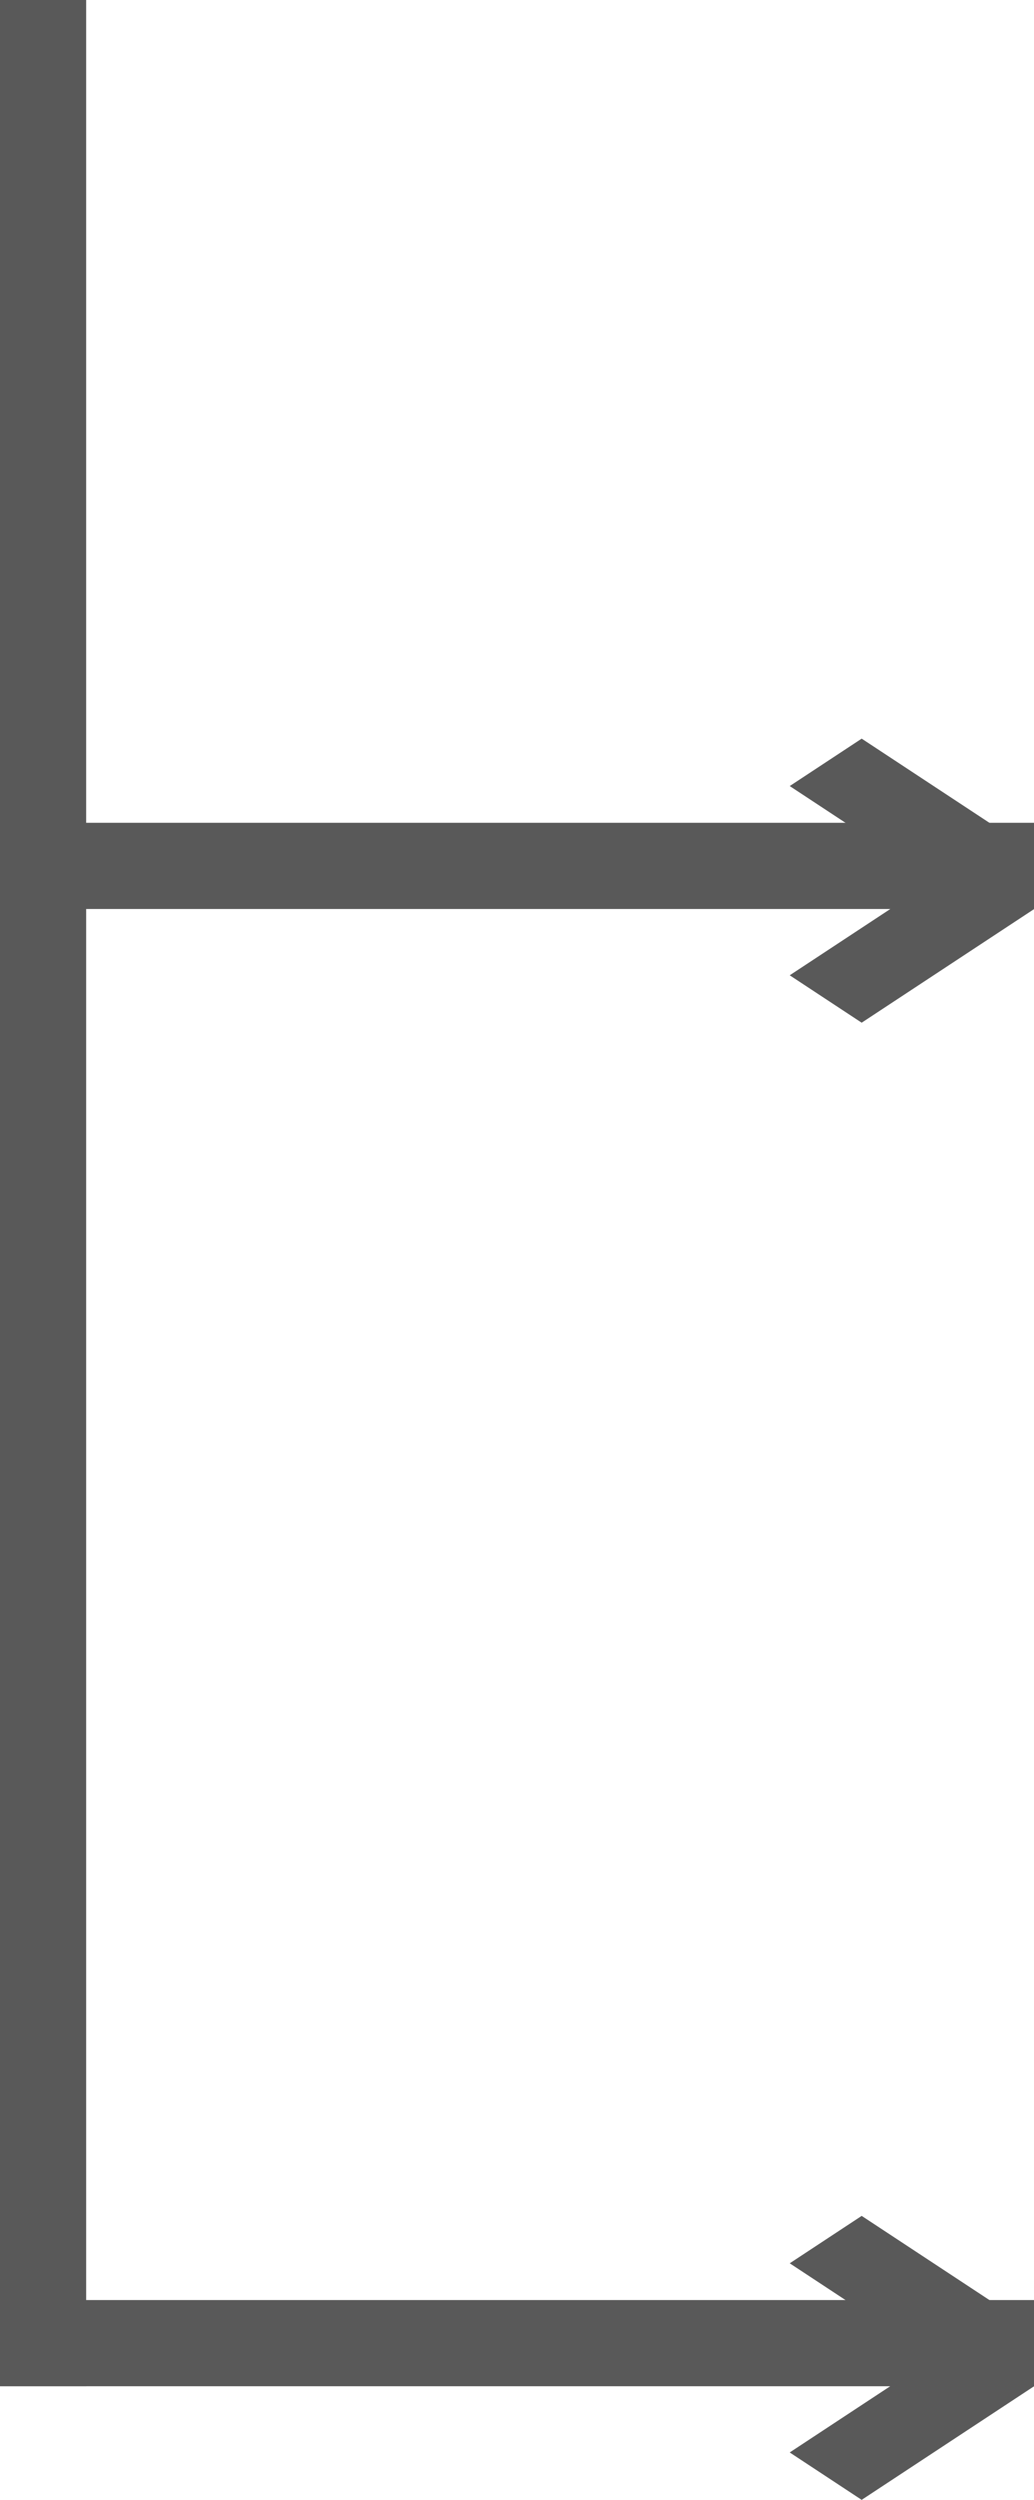 <svg width="12" height="29" viewBox="0 0 12 29" fill="none" xmlns="http://www.w3.org/2000/svg">
<line x1="0.5" x2="0.5" y2="27.682" stroke="#595959"/>
<line x1="6.12191e-08" y1="10.045" x2="12" y2="10.045" stroke="#595959"/>
<line y1="-0.5" x2="2.395" y2="-0.5" transform="matrix(-0.835 -0.55 0.835 -0.55 12 9.886)" stroke="#595959"/>
<line y1="-0.5" x2="2.395" y2="-0.5" transform="matrix(0.835 -0.55 0.835 0.55 10 11.864)" stroke="#595959"/>
<line x1="6.12191e-08" y1="27.182" x2="12" y2="27.182" stroke="#595959"/>
<line y1="-0.5" x2="2.395" y2="-0.5" transform="matrix(-0.835 -0.55 0.835 -0.55 12 27.023)" stroke="#595959"/>
<line y1="-0.5" x2="2.395" y2="-0.5" transform="matrix(0.835 -0.55 0.835 0.55 10 29)" stroke="#595959"/>
</svg>
